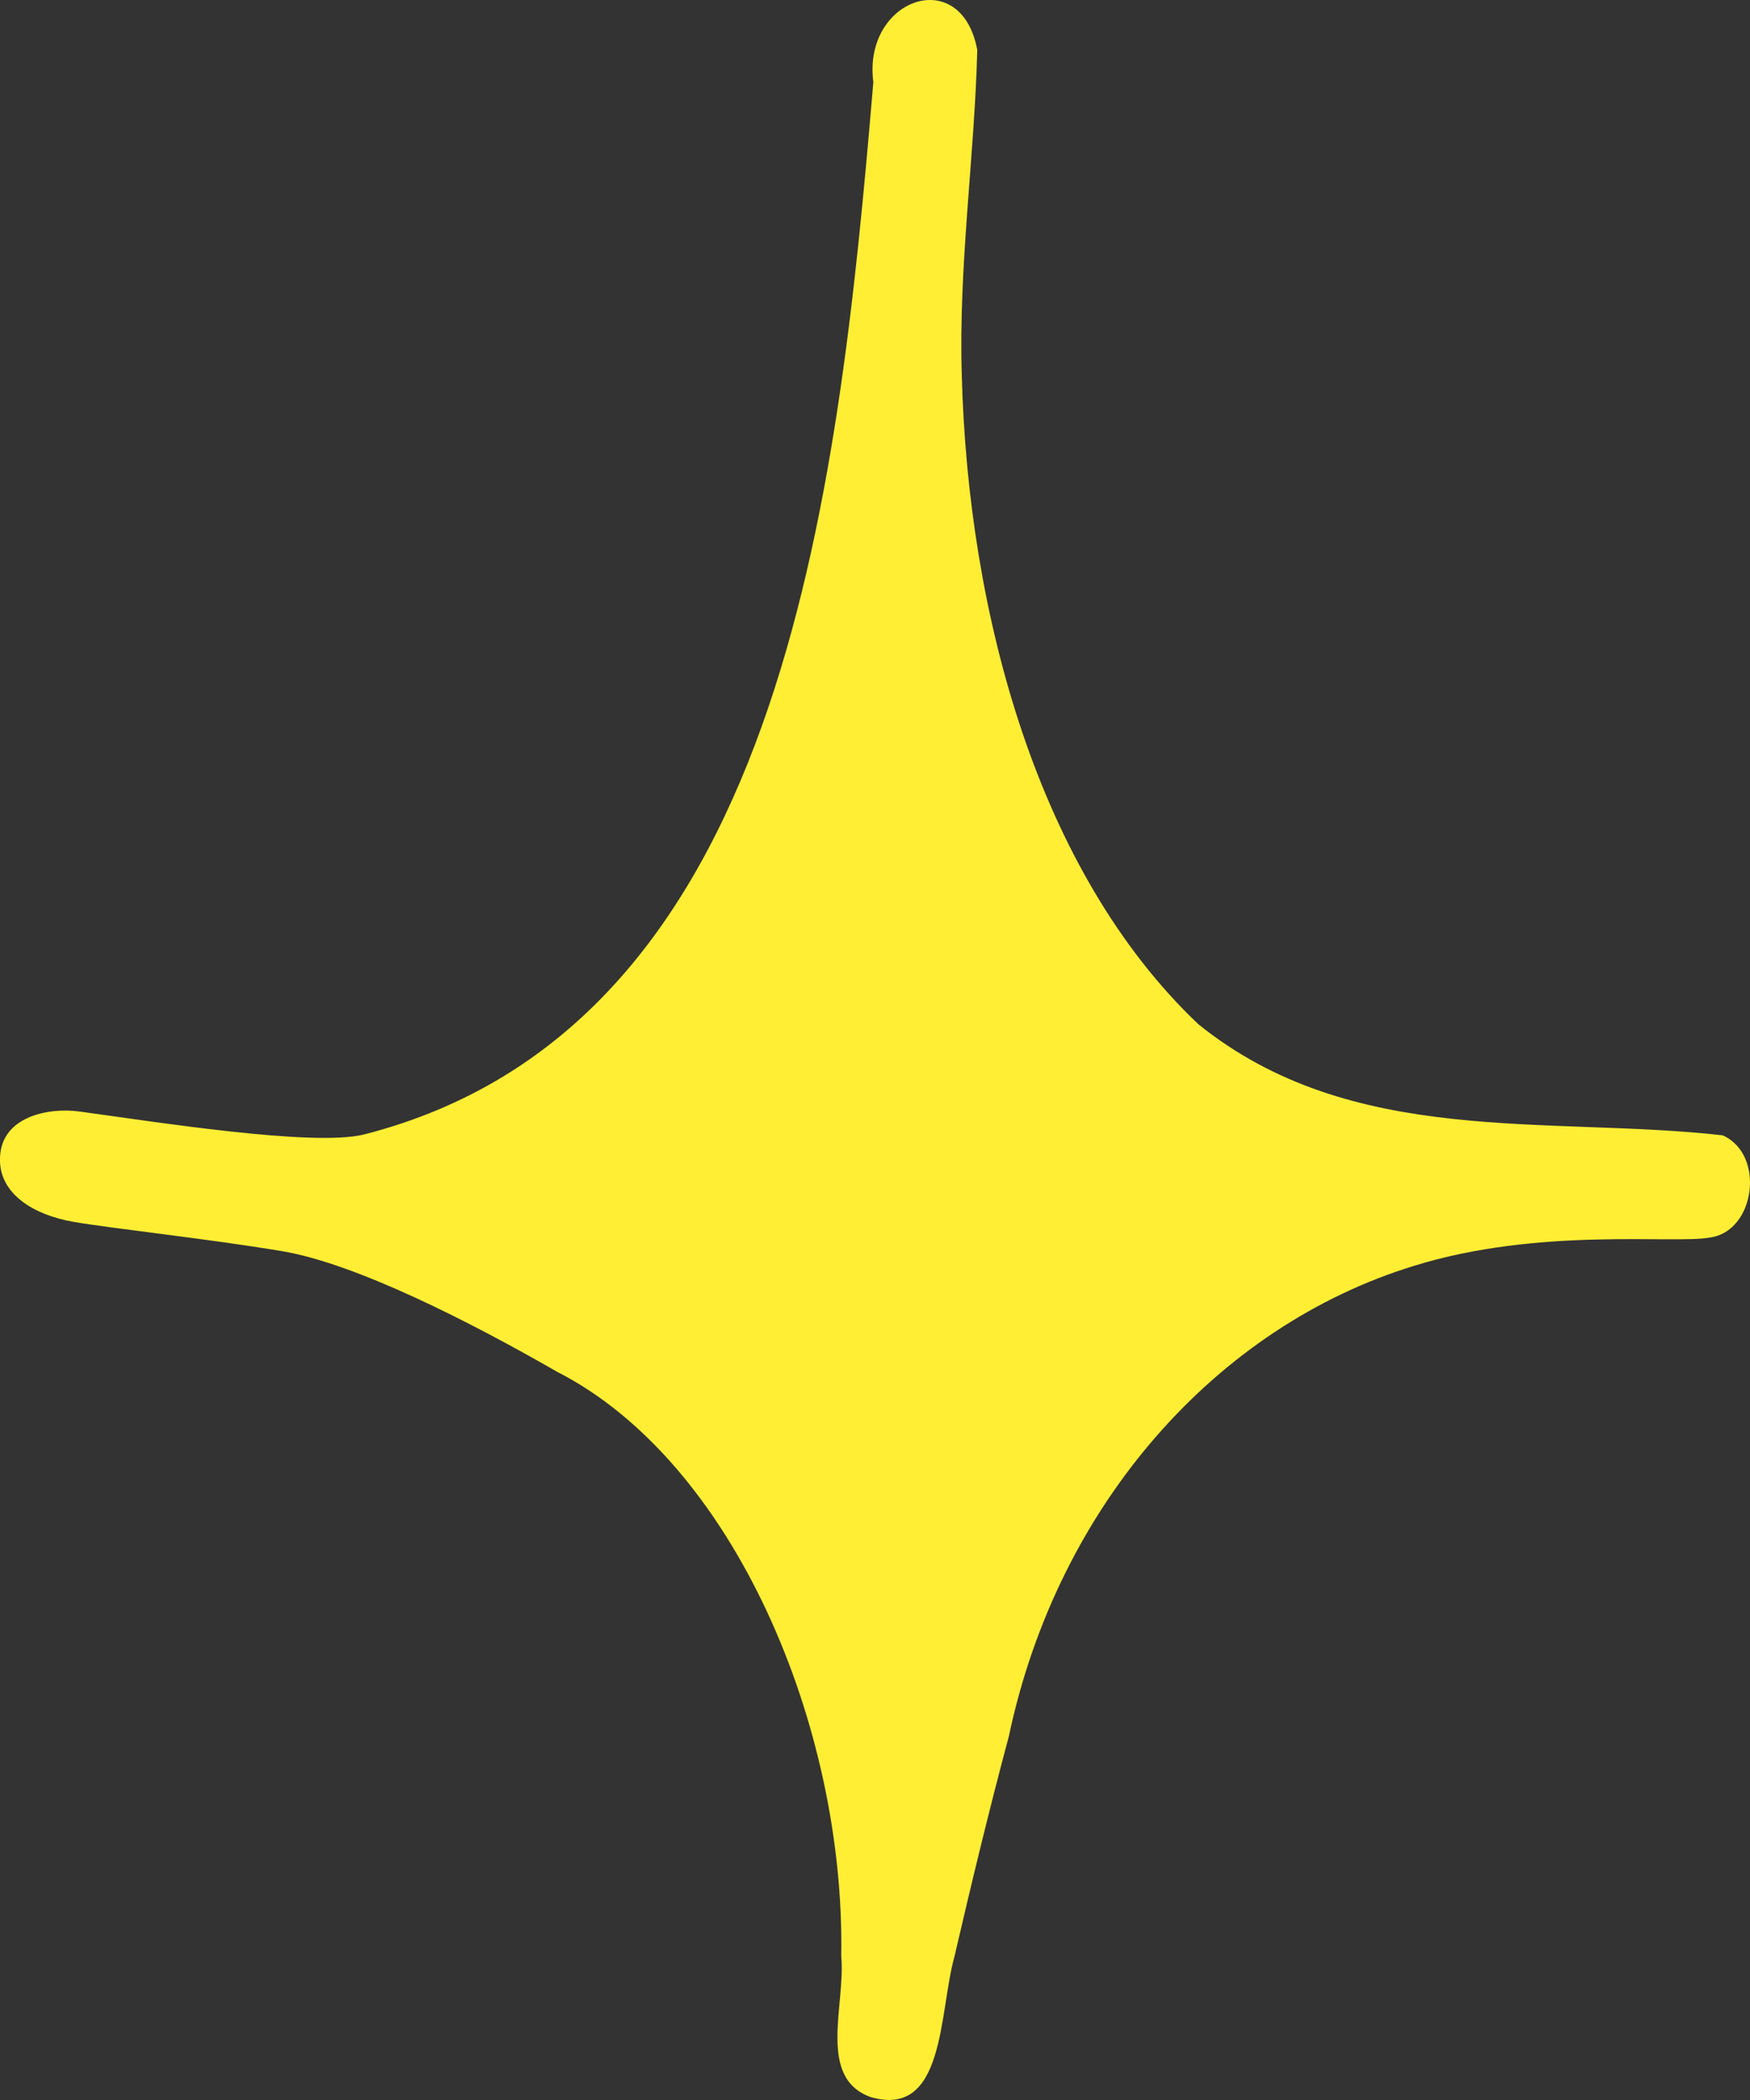 <svg width="20" height="24" viewBox="0 0 20 24" fill="none" xmlns="http://www.w3.org/2000/svg">
<rect x="0" y="0" width="20" height="24" fill="#333333" stroke="none"/>
<path d="M19.687 12.975C17.685 12.749 15.454 13.123 13.696 11.706C11.858 9.962 11.064 7.011 10.992 4.294C10.953 3.048 11.136 1.81 11.169 0.572C10.986 -0.417 9.857 -0.012 9.981 0.938C9.575 5.757 8.925 11.752 4.154 12.967C3.564 13.107 1.766 12.819 0.9 12.702C0.558 12.656 -0.019 12.757 0 13.278C0.014 13.652 0.388 13.886 0.84 13.964C1.293 14.042 2.383 14.158 3.223 14.299C4.062 14.439 5.362 15.1 6.366 15.677C8.38 16.704 9.66 19.718 9.614 22.357C9.667 22.91 9.332 23.75 9.955 23.968C10.802 24.21 10.73 23.003 10.907 22.365C11.104 21.516 11.307 20.675 11.53 19.842C12.095 17.172 13.925 15.155 16.15 14.47C17.594 14.018 19.136 14.221 19.543 14.143C20.061 14.073 20.179 13.193 19.687 12.975Z" fill="#FFEE34"/>
</svg>
